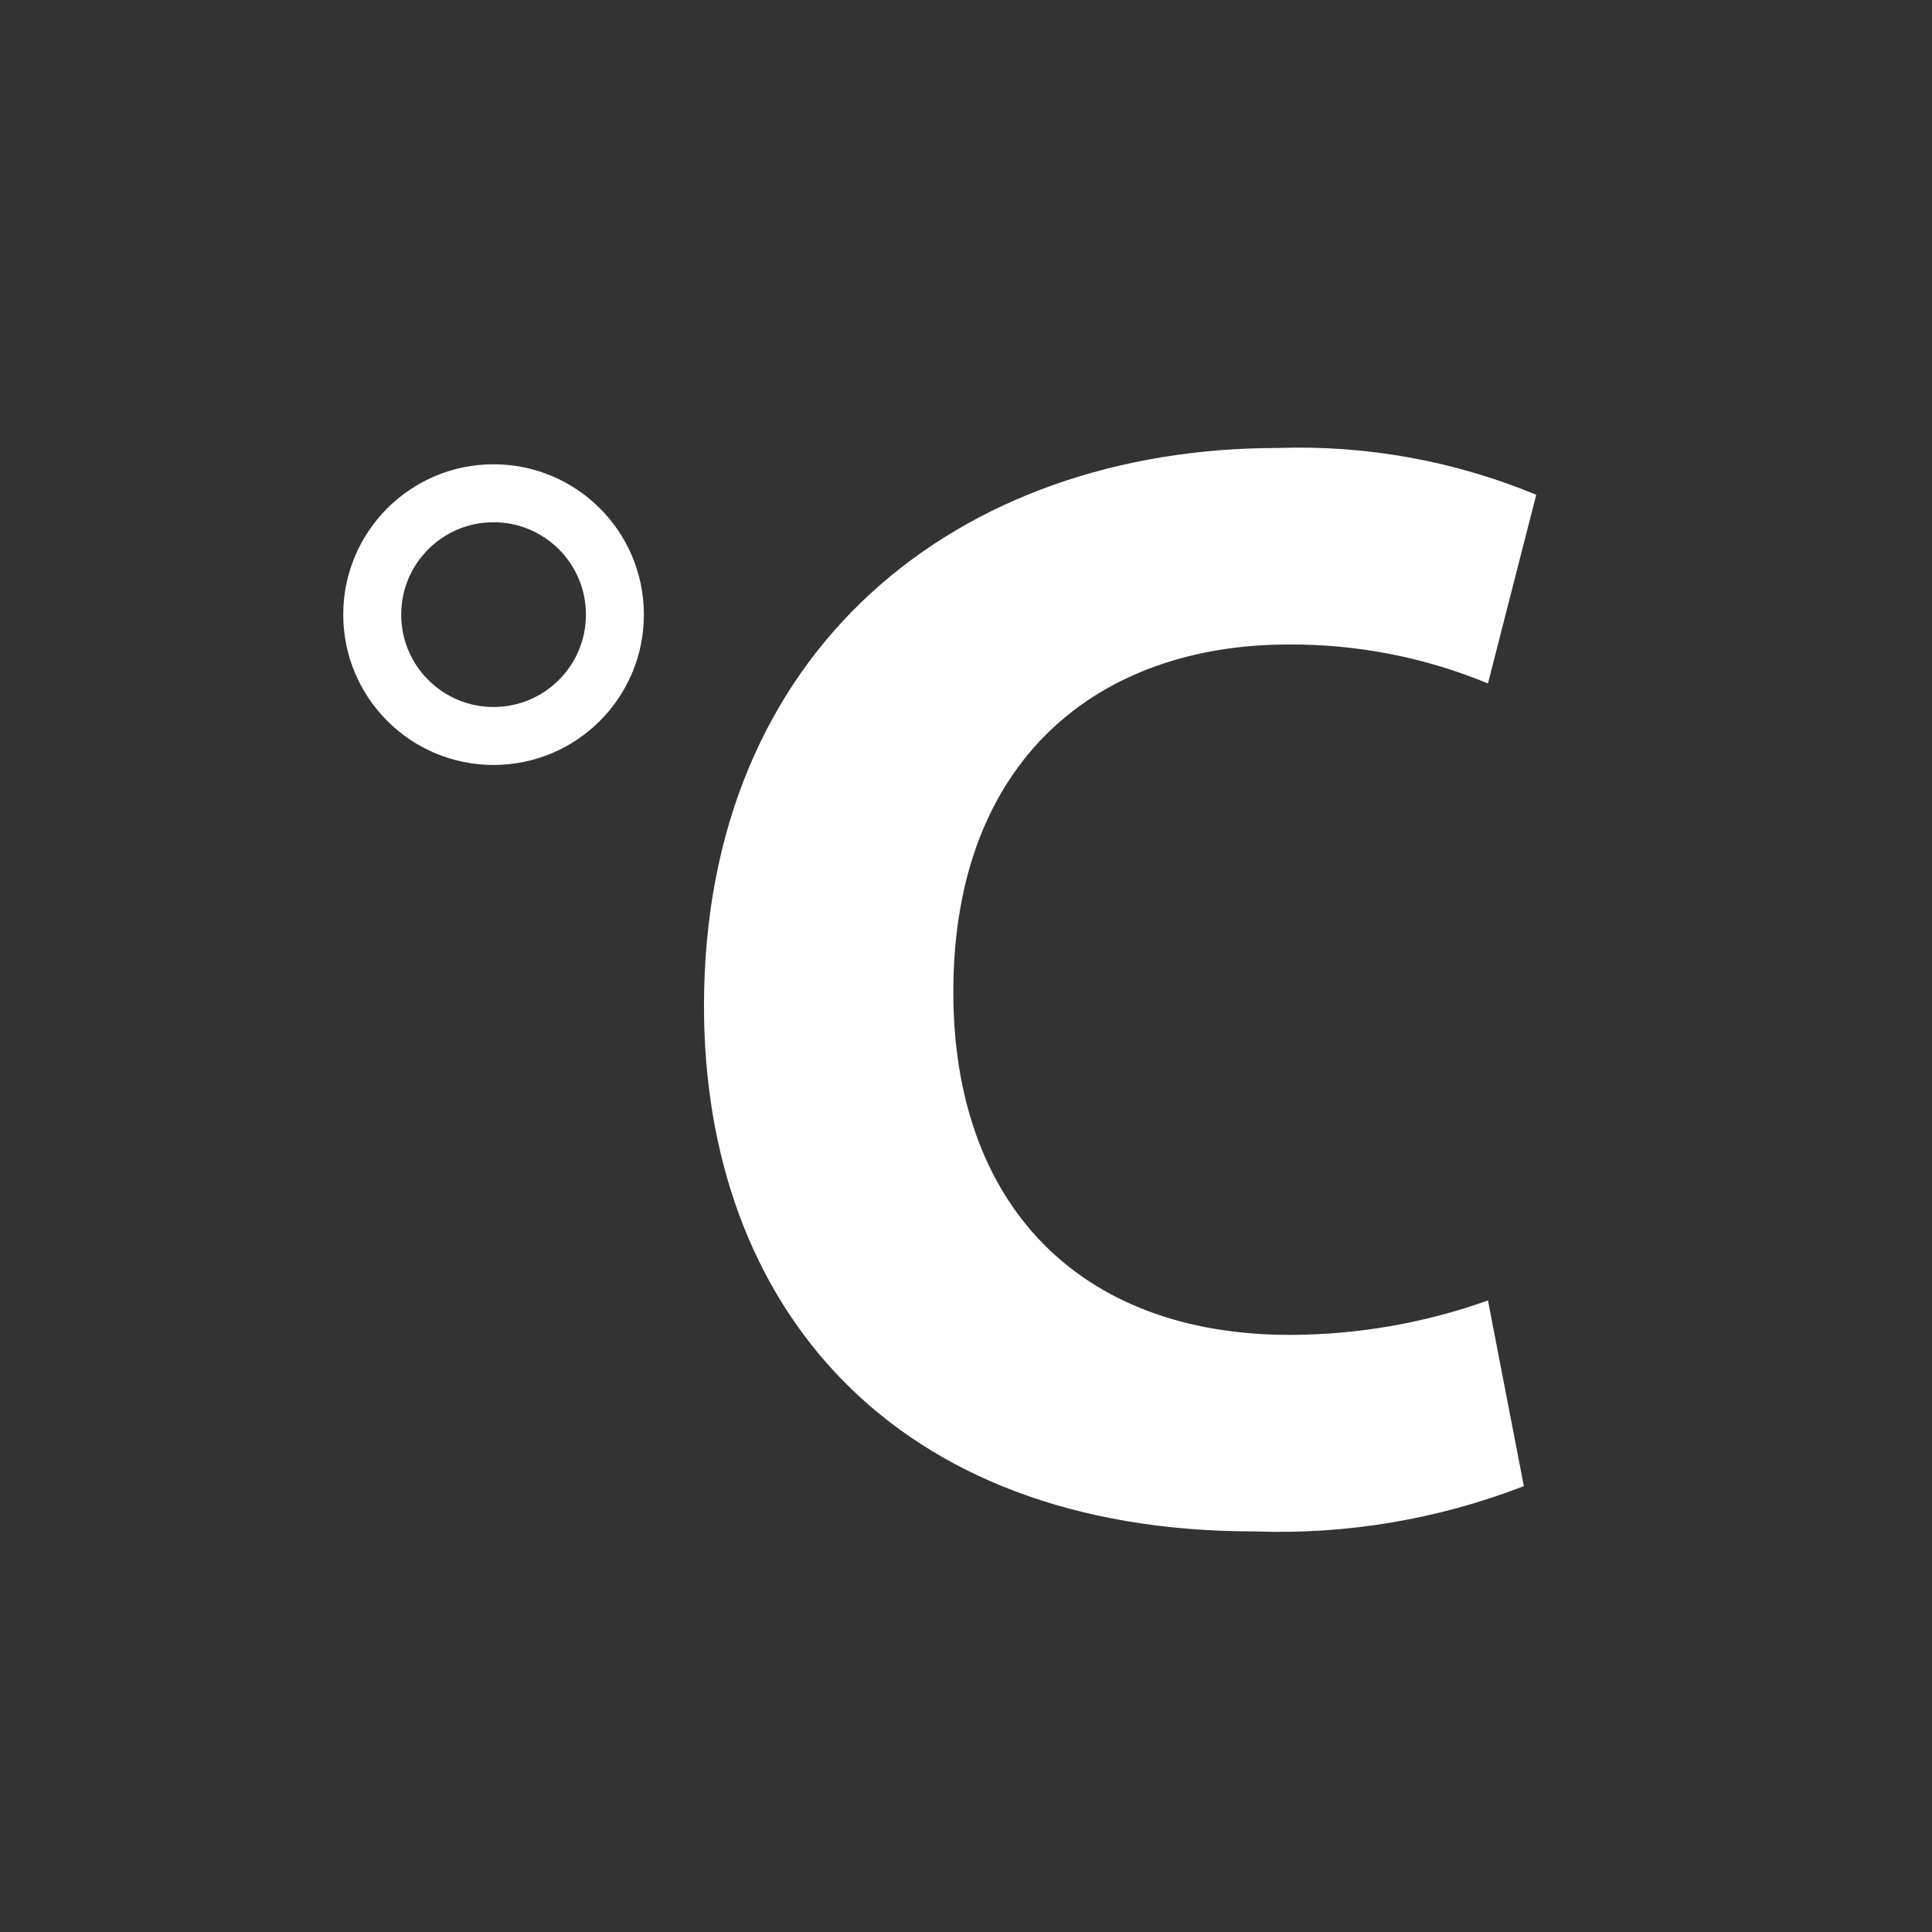 <svg width="100" height="100" viewBox="0 0 100 100" fill="none" xmlns="http://www.w3.org/2000/svg">
<rect x="0" y="0" width="100" height="100" fill="#333333" stroke="none"/>
<path d="M78.875 76.922C74.431 78.643 69.684 79.441 64.922 79.266C46.172 79.266 36.438 67.562 36.438 52.078C36.438 33.516 49.672 23.188 66.125 23.188C70.71 23.027 75.277 23.853 79.516 25.609L77.016 35.375C73.742 34.021 70.23 33.336 66.688 33.359C56.922 33.359 49.344 39.25 49.344 51.344C49.344 62.281 55.797 69.094 66.766 69.094C70.259 69.087 73.725 68.485 77.016 67.312L78.875 76.922Z" fill="white"/>
<path d="M25.547 38.094C29.016 38.094 31.828 35.282 31.828 31.812C31.828 28.343 29.016 25.531 25.547 25.531C22.078 25.531 19.266 28.343 19.266 31.812C19.266 35.282 22.078 38.094 25.547 38.094Z" stroke="white" stroke-width="3" stroke-miterlimit="10"/>
</svg>
